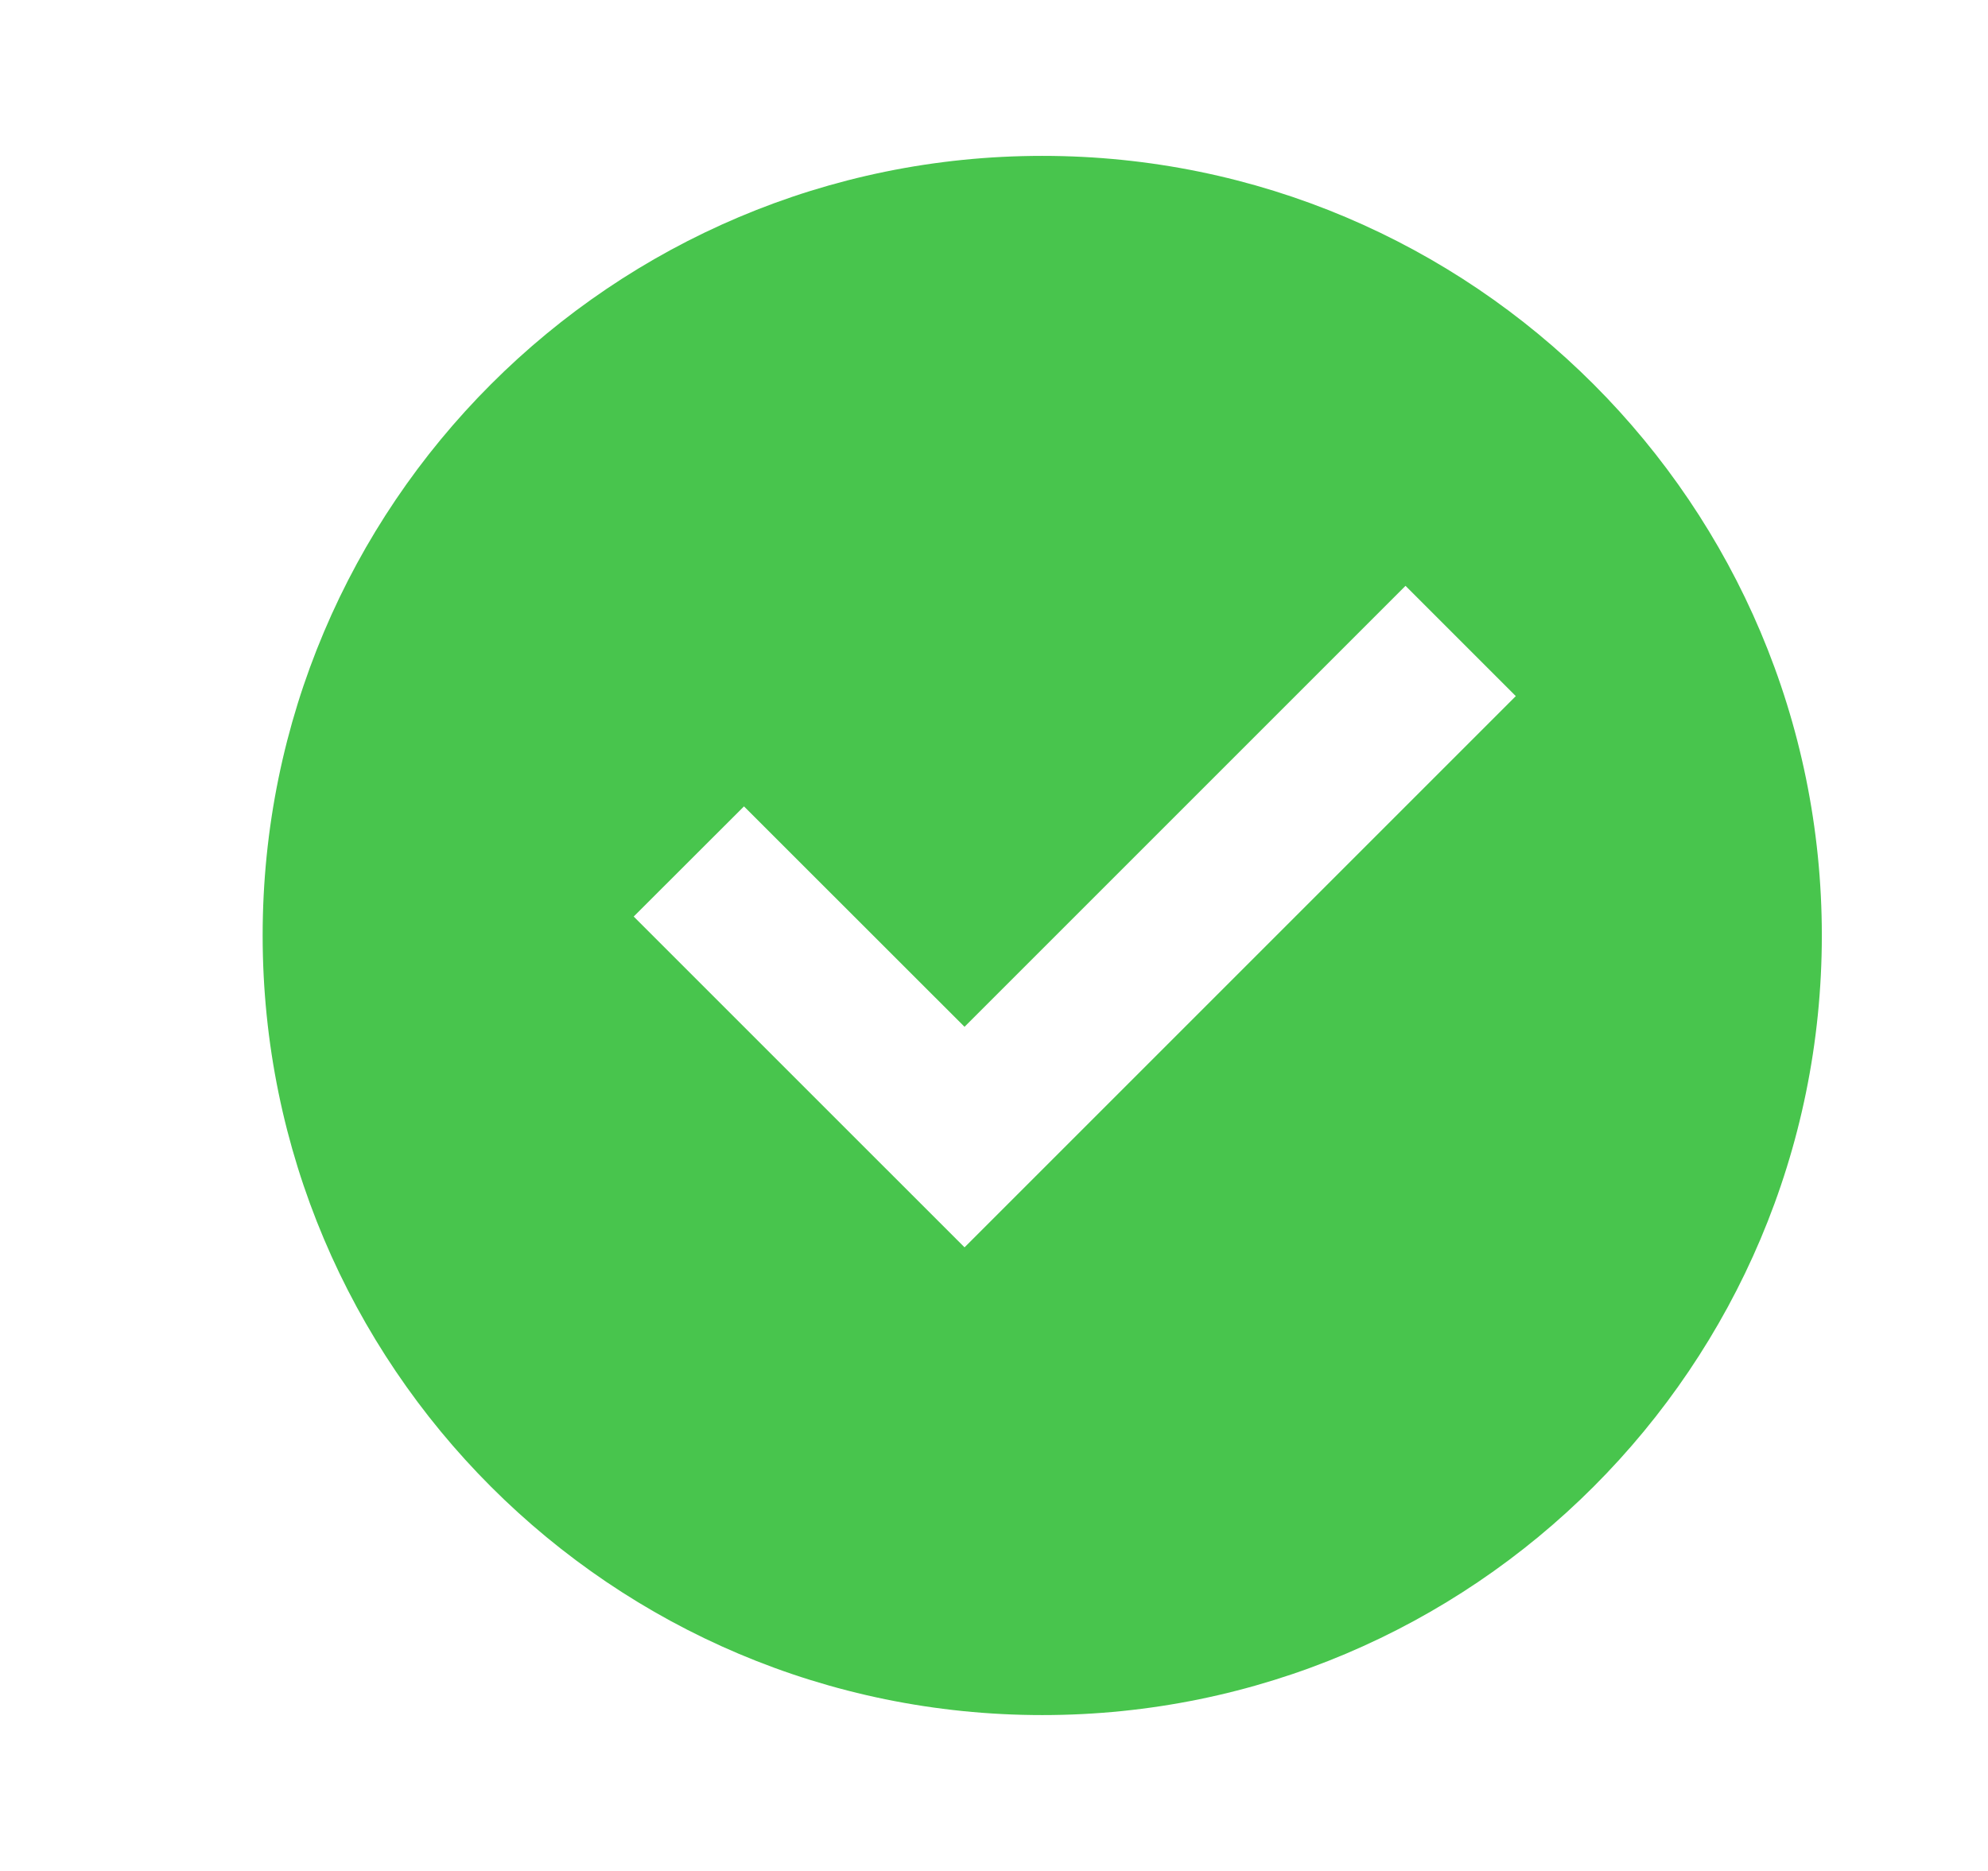 <svg width="17" height="16" viewBox="0 0 17 16" fill="none" xmlns="http://www.w3.org/2000/svg">
<path d="M8.913 14.667C5.231 14.667 2.246 11.682 2.246 8C2.246 4.318 5.231 1.333 8.913 1.333C12.595 1.333 15.579 4.318 15.579 8C15.579 11.682 12.595 14.667 8.913 14.667ZM8.248 10.667L12.962 5.953L12.019 5.01L8.248 8.781L6.362 6.896L5.419 7.838L8.248 10.667Z" fill="#48C54D"/>
</svg>
